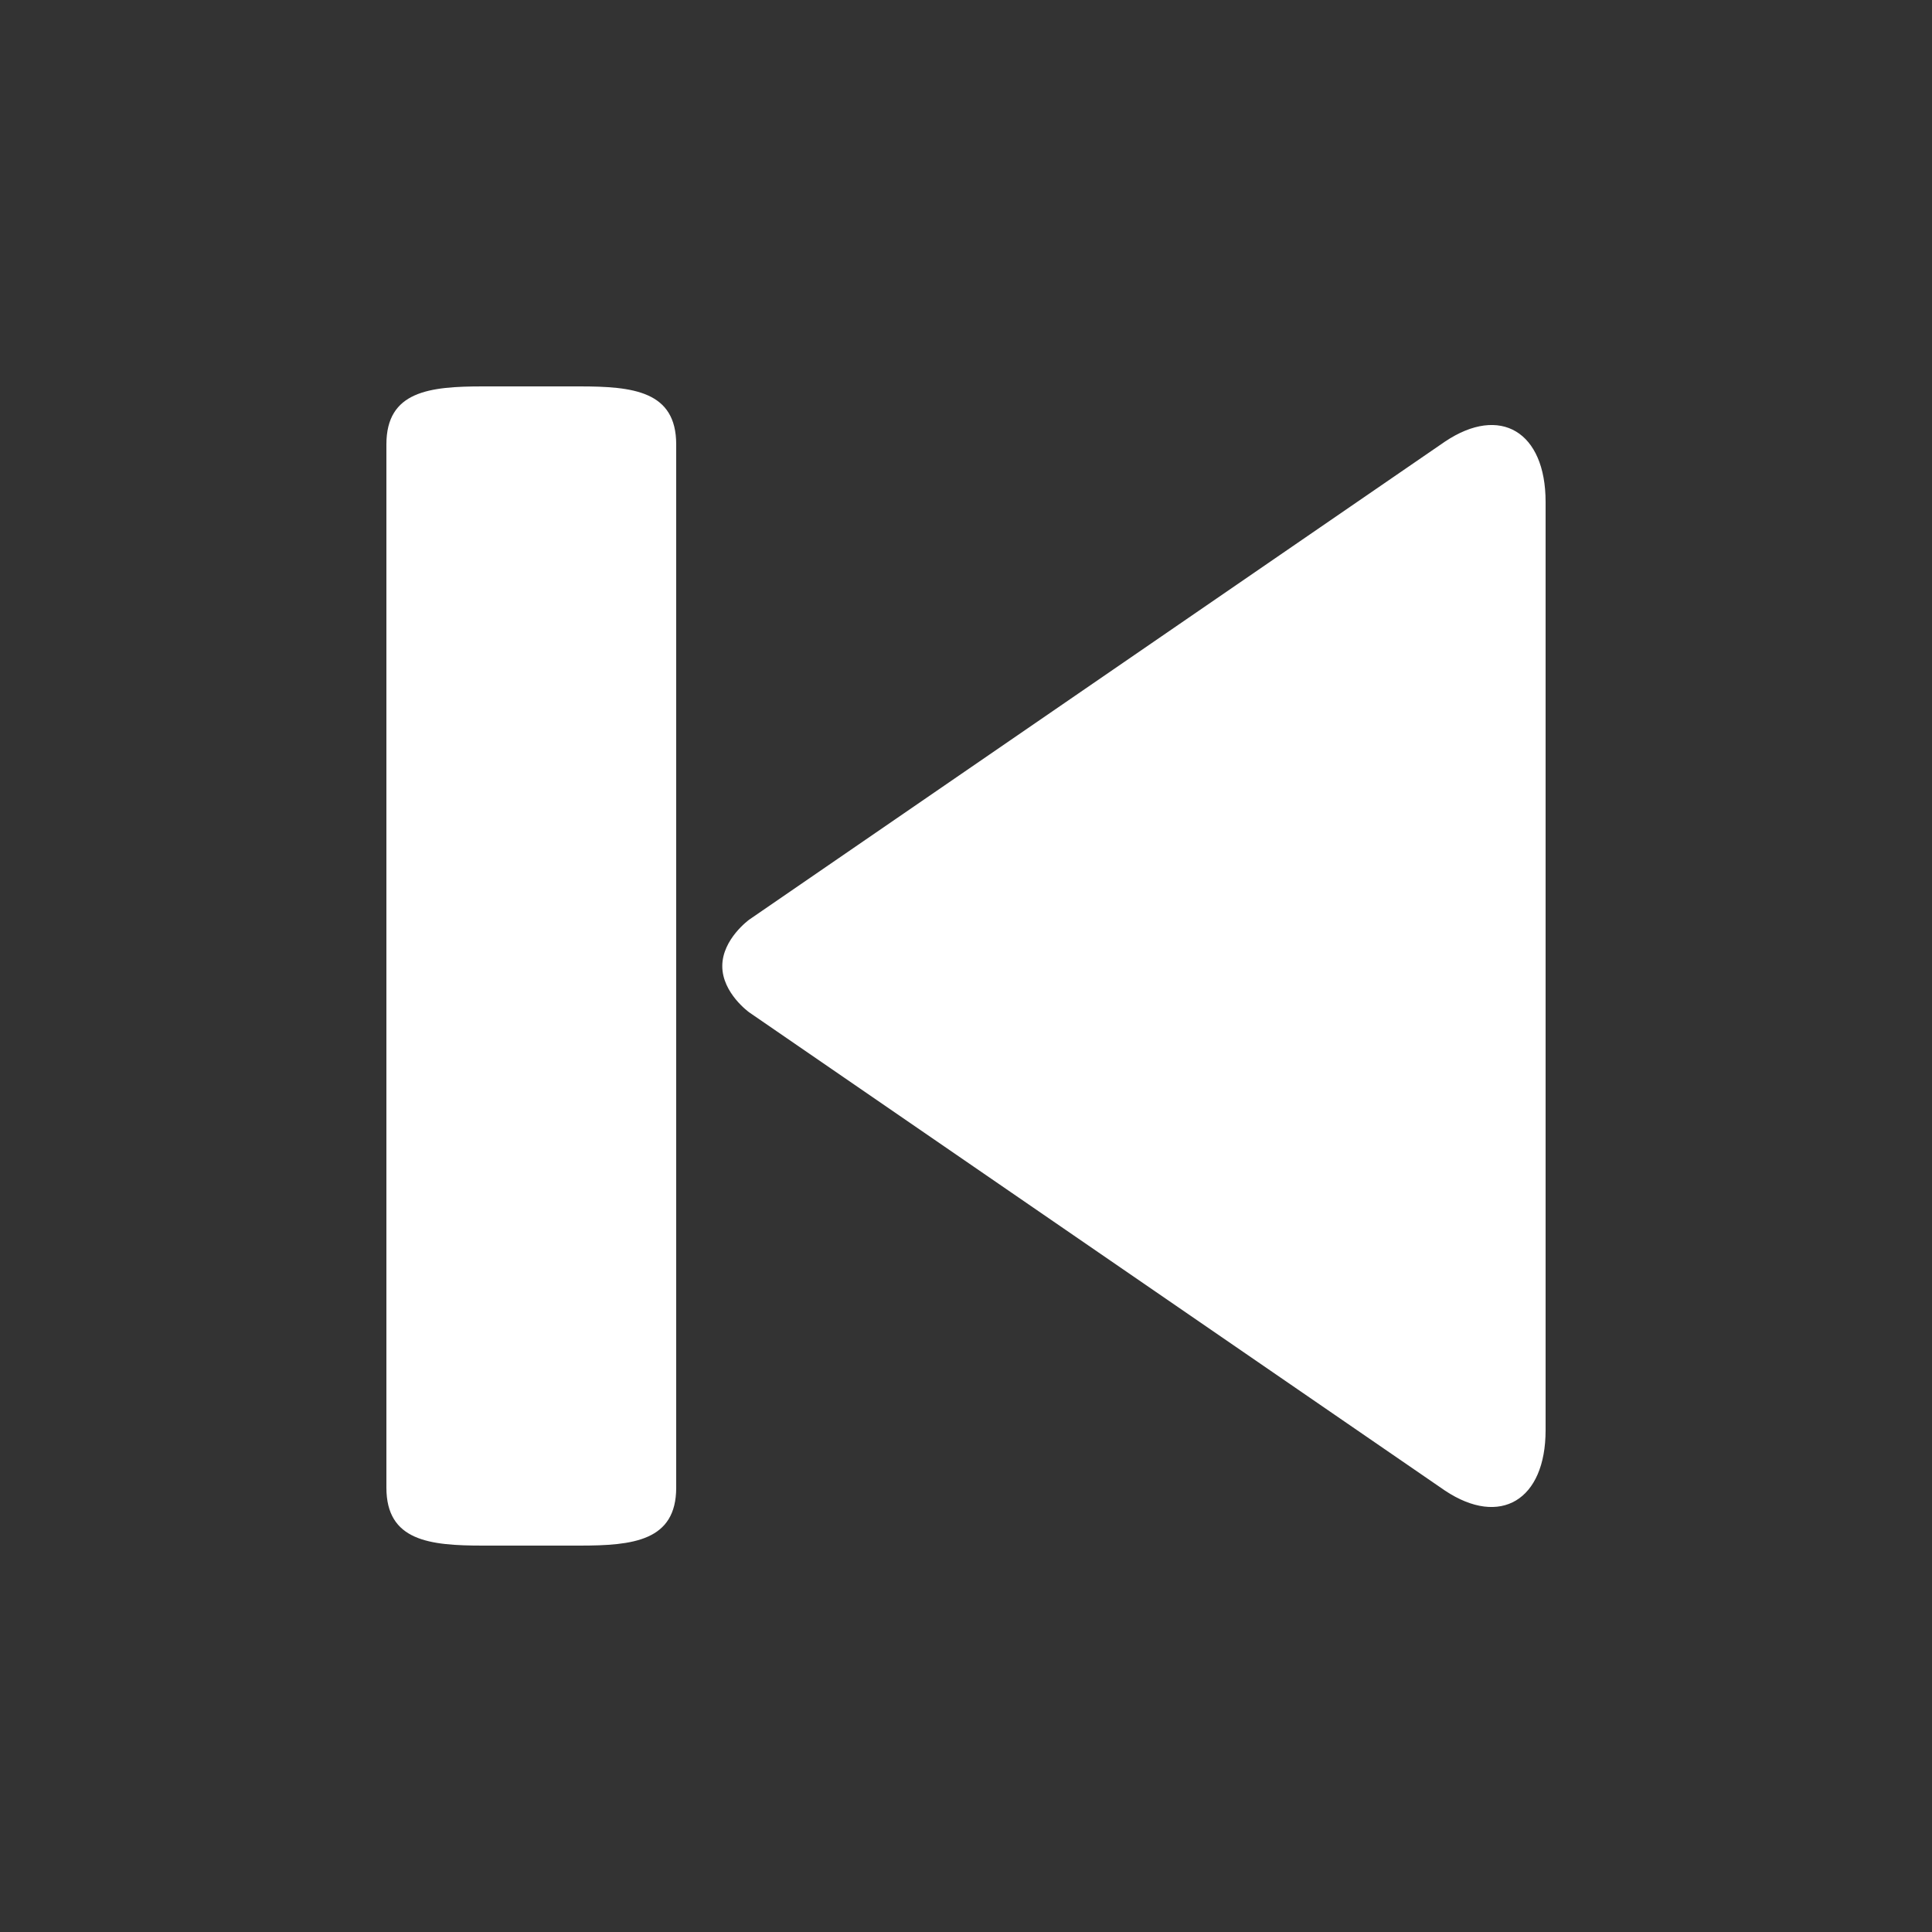 
<svg version="1.1" id="Jump_tp_start" xmlns="http://www.w3.org/2000/svg" xmlns:xlink="http://www.w3.org/1999/xlink" x="0px"
	 y="0px" viewBox="0 0 20 20" enable-background="new 0 0 20 20" xml:space="preserve">
<rect x="0" y="0" width="20" height="20" fill="#333333" stroke="none"/>
<path fill="#ffffff" d="M14.959,4.571L7.756,9.52c0,0-0.279,0.201-0.279,0.481s0.279,0.479,0.279,0.479l7.203,4.951
	C15.531,15.811,16,15.53,16,14.805V5.196C16,4.469,15.531,4.188,14.959,4.571z M6,4H5C4.447,4,4,4.048,4,4.6V15.4
	C4,15.952,4.447,16,5,16h1c0.553,0,1-0.048,1-0.6V4.6C7,4.048,6.553,4,6,4z"/>
</svg>
